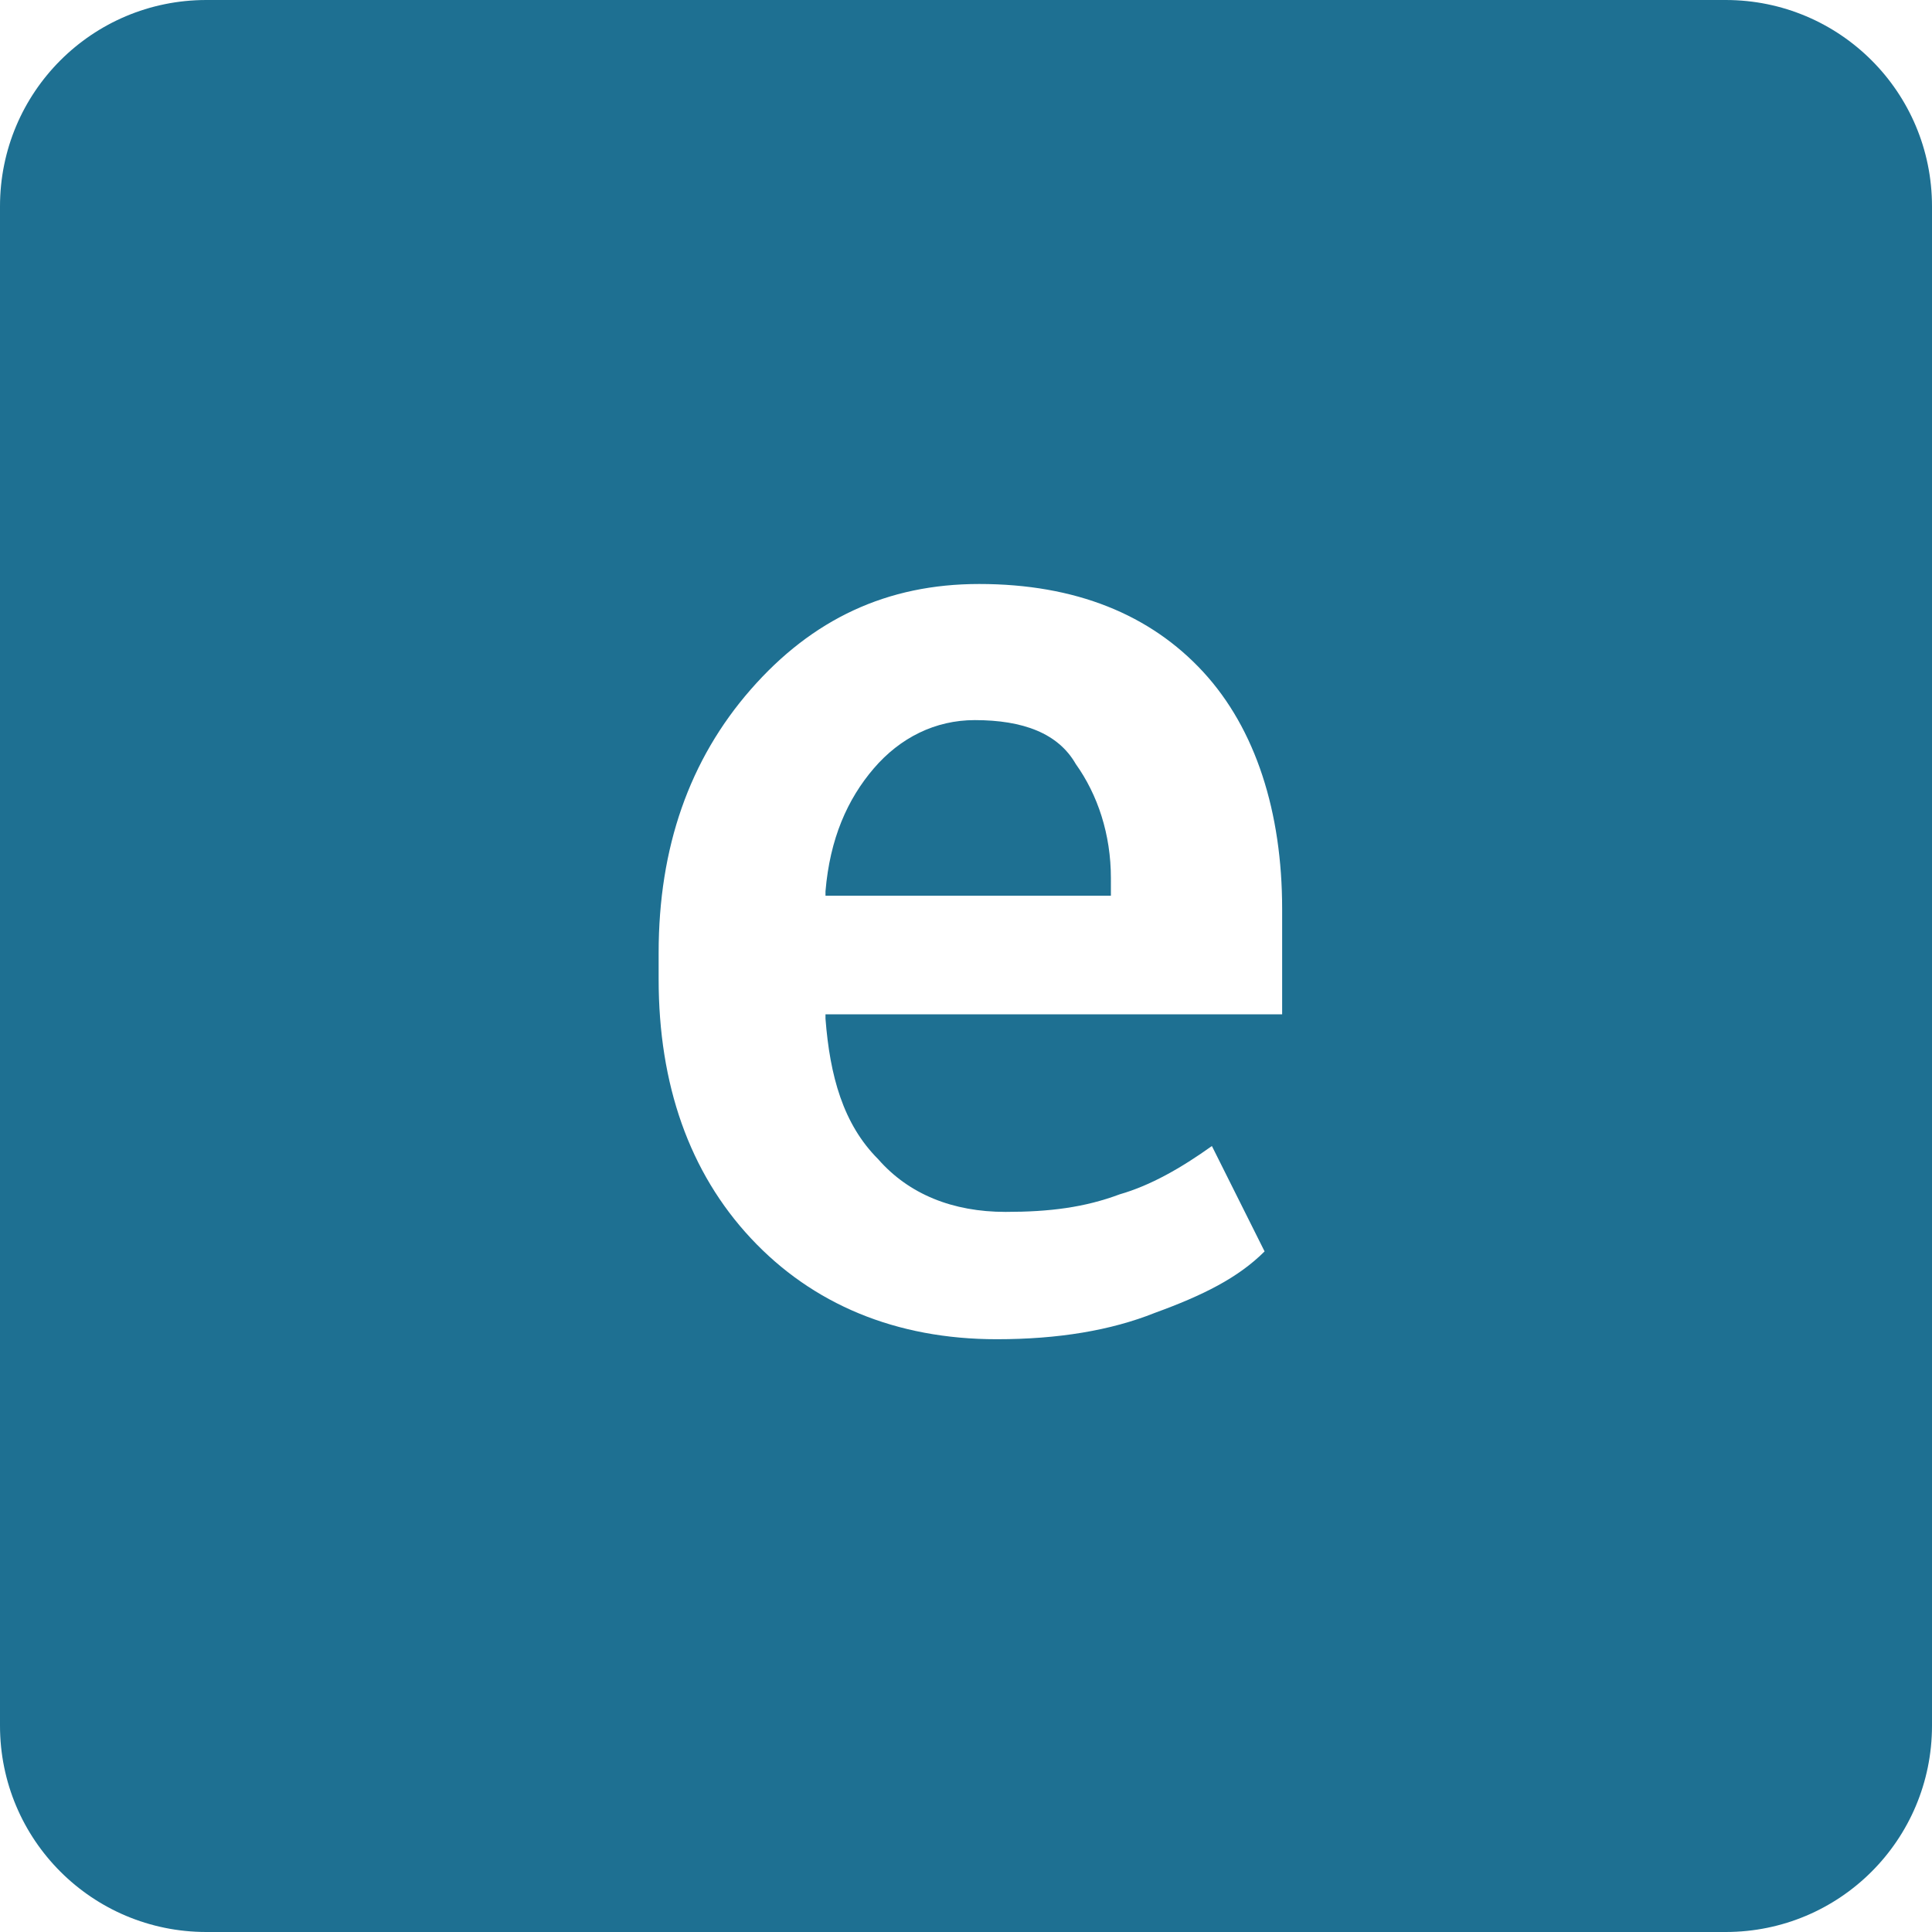 <?xml version="1.0" encoding="utf-8"?>
<!-- Generator: Adobe Illustrator 18.0.0, SVG Export Plug-In . SVG Version: 6.00 Build 0)  -->
<!DOCTYPE svg PUBLIC "-//W3C//DTD SVG 1.1//EN" "http://www.w3.org/Graphics/SVG/1.1/DTD/svg11.dtd">
<svg version="1.1" id="Layer_1" xmlns="http://www.w3.org/2000/svg" xmlns:xlink="http://www.w3.org/1999/xlink" x="0px" y="0px"
	 viewBox="0 0 44 44" enable-background="new 0 0 44 44" xml:space="preserve">
<g>
	<path fill="#1E7092" d="M39.3,0H4.7C2.1,0,0,2.1,0,4.7v34.6C0,41.9,2.1,44,4.7,44h34.6c2.6,0,4.7-2.1,4.7-4.7V4.7
		C44,2.1,41.9,0,39.3,0z M29.1,23.1H18.8l0,0.1c0.1,1.3,0.4,2.4,1.2,3.2c0.7,0.8,1.7,1.2,2.9,1.2c1,0,1.8-0.1,2.6-0.4
		c0.7-0.2,1.4-0.6,2.1-1.1l1.2,2.4c-0.6,0.6-1.4,1-2.5,1.4c-1,0.4-2.2,0.6-3.6,0.6c-2.3,0-4.2-0.8-5.6-2.3c-1.4-1.5-2.1-3.5-2.1-5.9
		v-0.6c0-2.4,0.7-4.4,2.1-6s3.1-2.4,5.2-2.4c2.2,0,3.9,0.7,5.1,2c1.2,1.3,1.8,3.2,1.8,5.4V23.1z"/>
	<path fill="#1E7092" d="M22.2,16.4c-0.9,0-1.7,0.4-2.3,1.1c-0.6,0.7-1,1.6-1.1,2.8l0,0.1h6.5V20c0-1-0.3-1.9-0.8-2.6
		C24.1,16.7,23.3,16.4,22.2,16.4z"/>
</g>
</svg>
